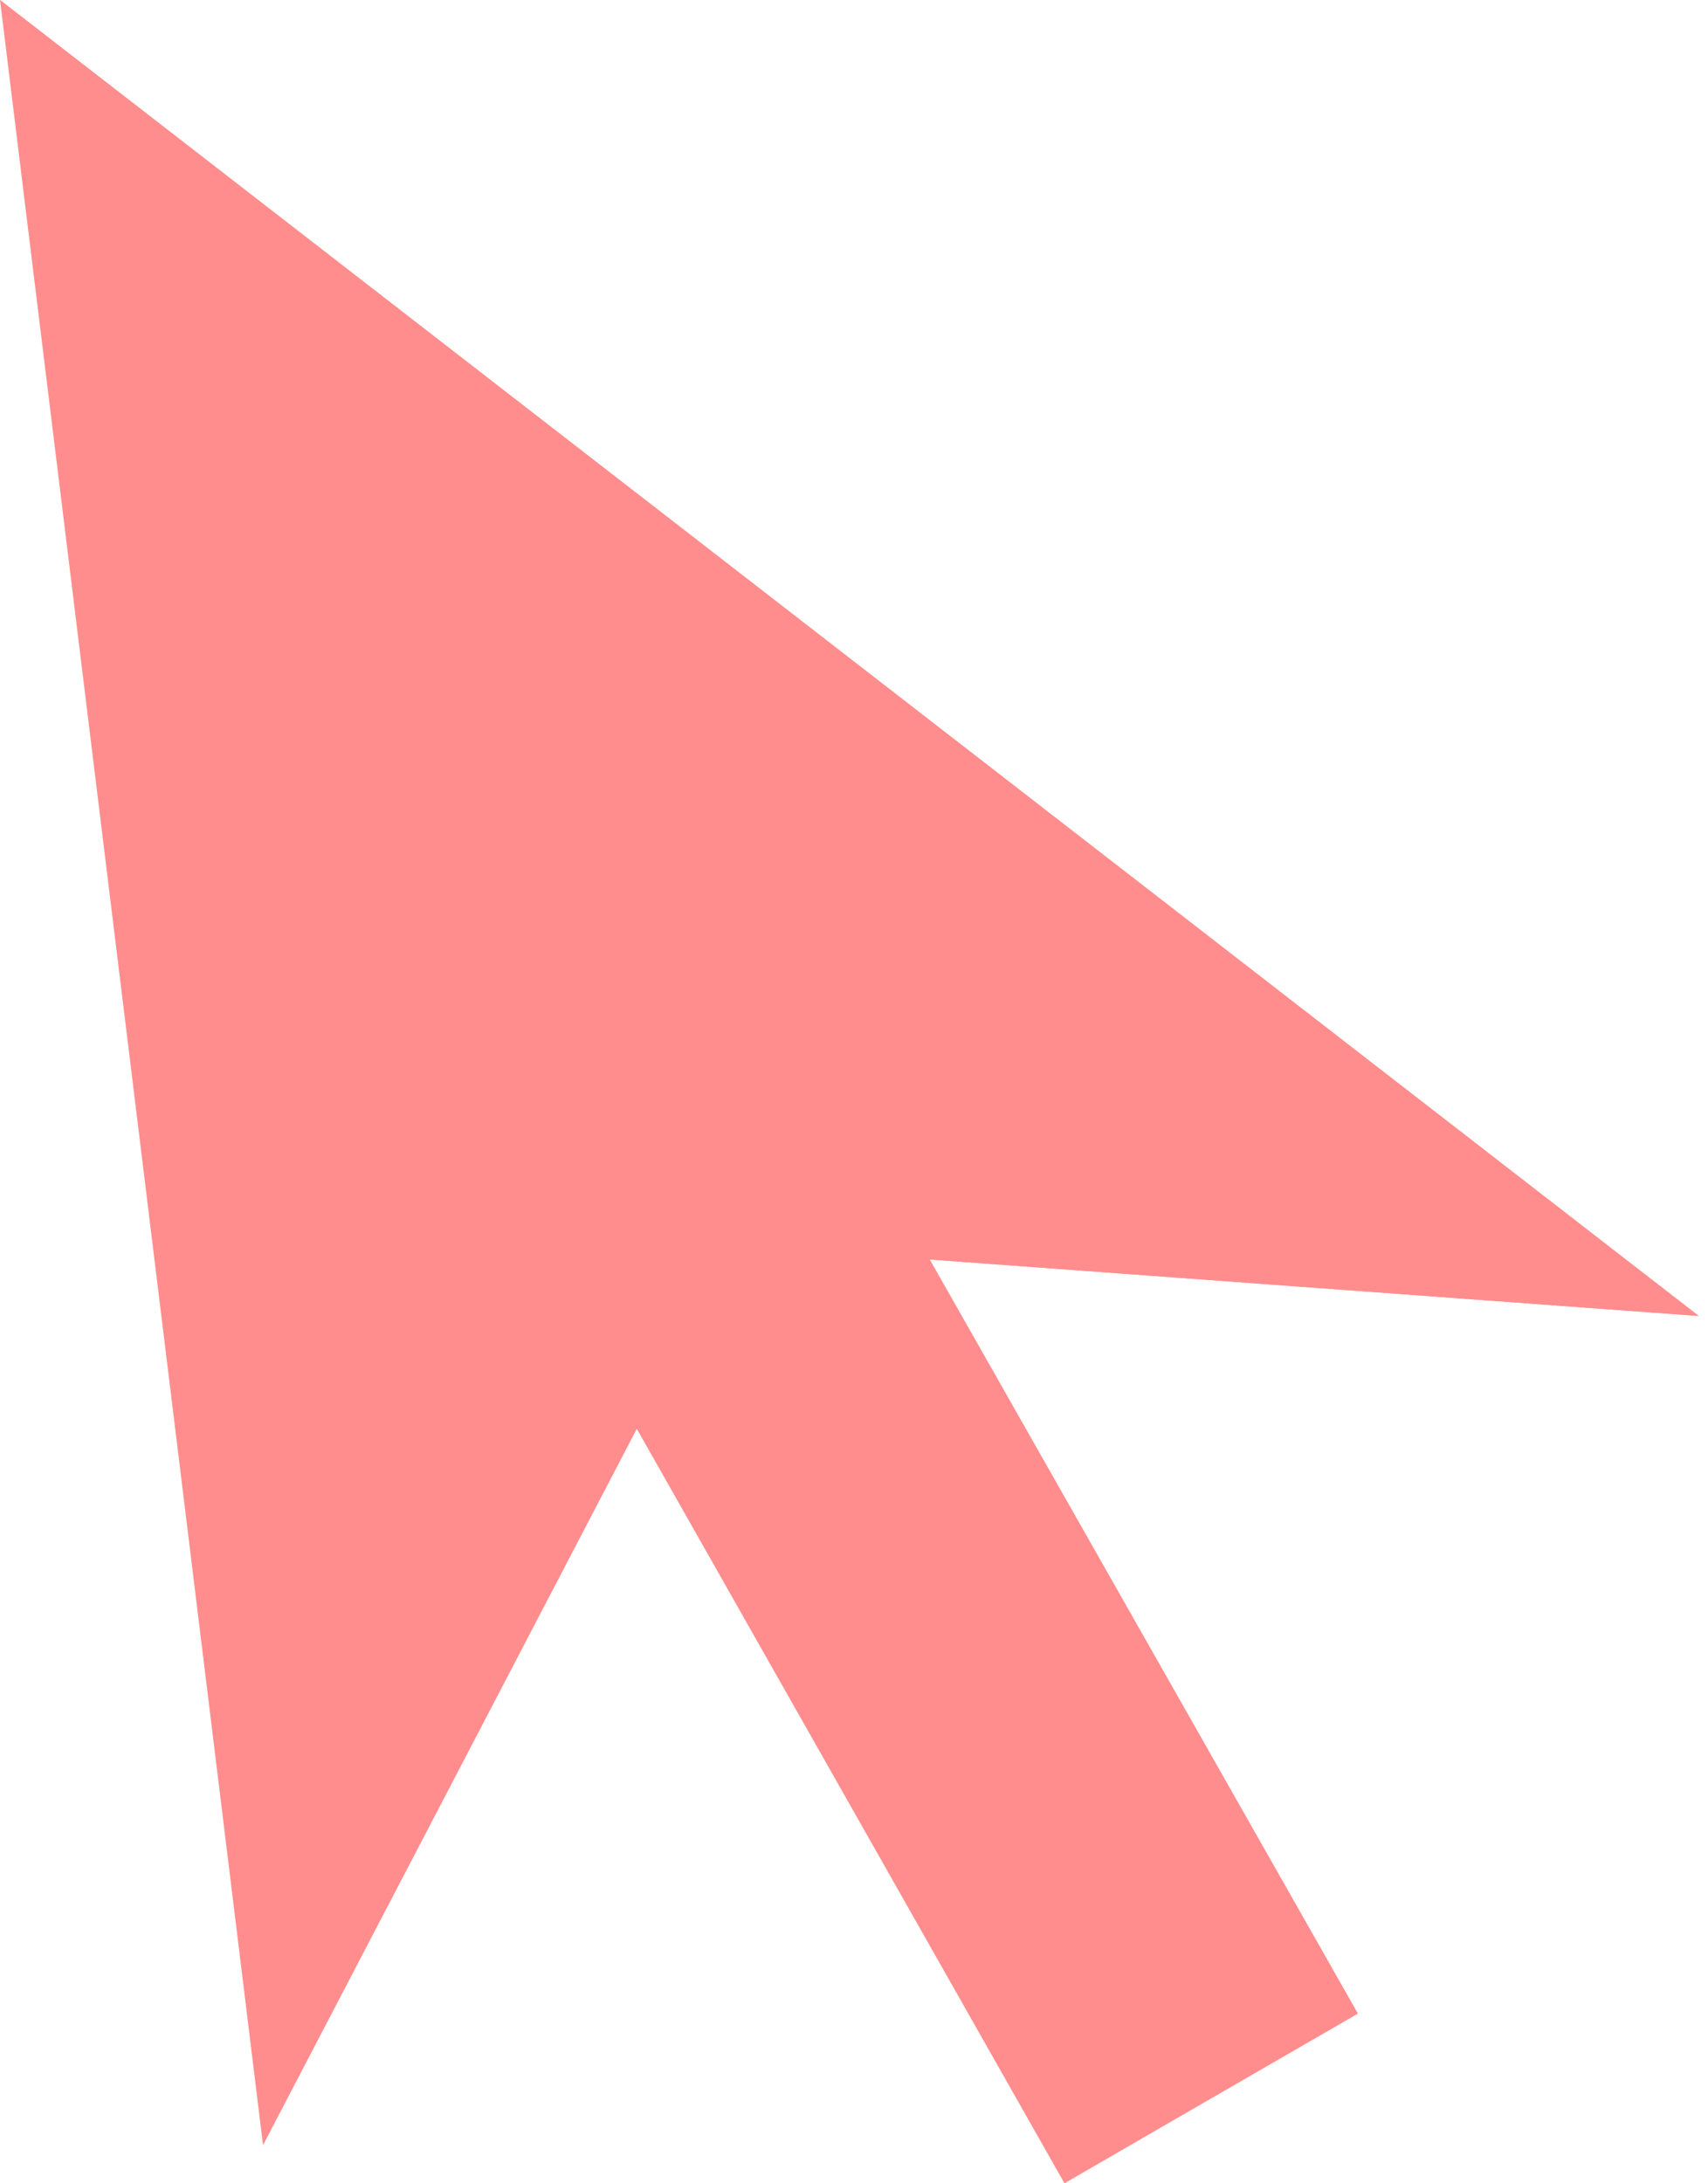<svg preserveAspectRatio="none" width="18" height="23" viewBox="0 0 18 23" fill="none" xmlns="http://www.w3.org/2000/svg">
<g clip-path="url(#clip0_2403_79)">
<path d="M17.902 13.863L9.797 13.268L14.309 21.212L11.218 23L6.711 15.052L2.772 22.598L0 0L17.902 13.863Z" fill="#FF8D8D"/>
<path d="M17.902 13.863L9.797 13.268L14.309 21.212L12.761 22.104L0 0L17.902 13.863Z" fill="#FF8D8D"/>
</g>
<defs>
<clipPath id="clip0_2403_79">
<rect width="17.902" height="23" fill="white"/>
</clipPath>
</defs>
</svg>
